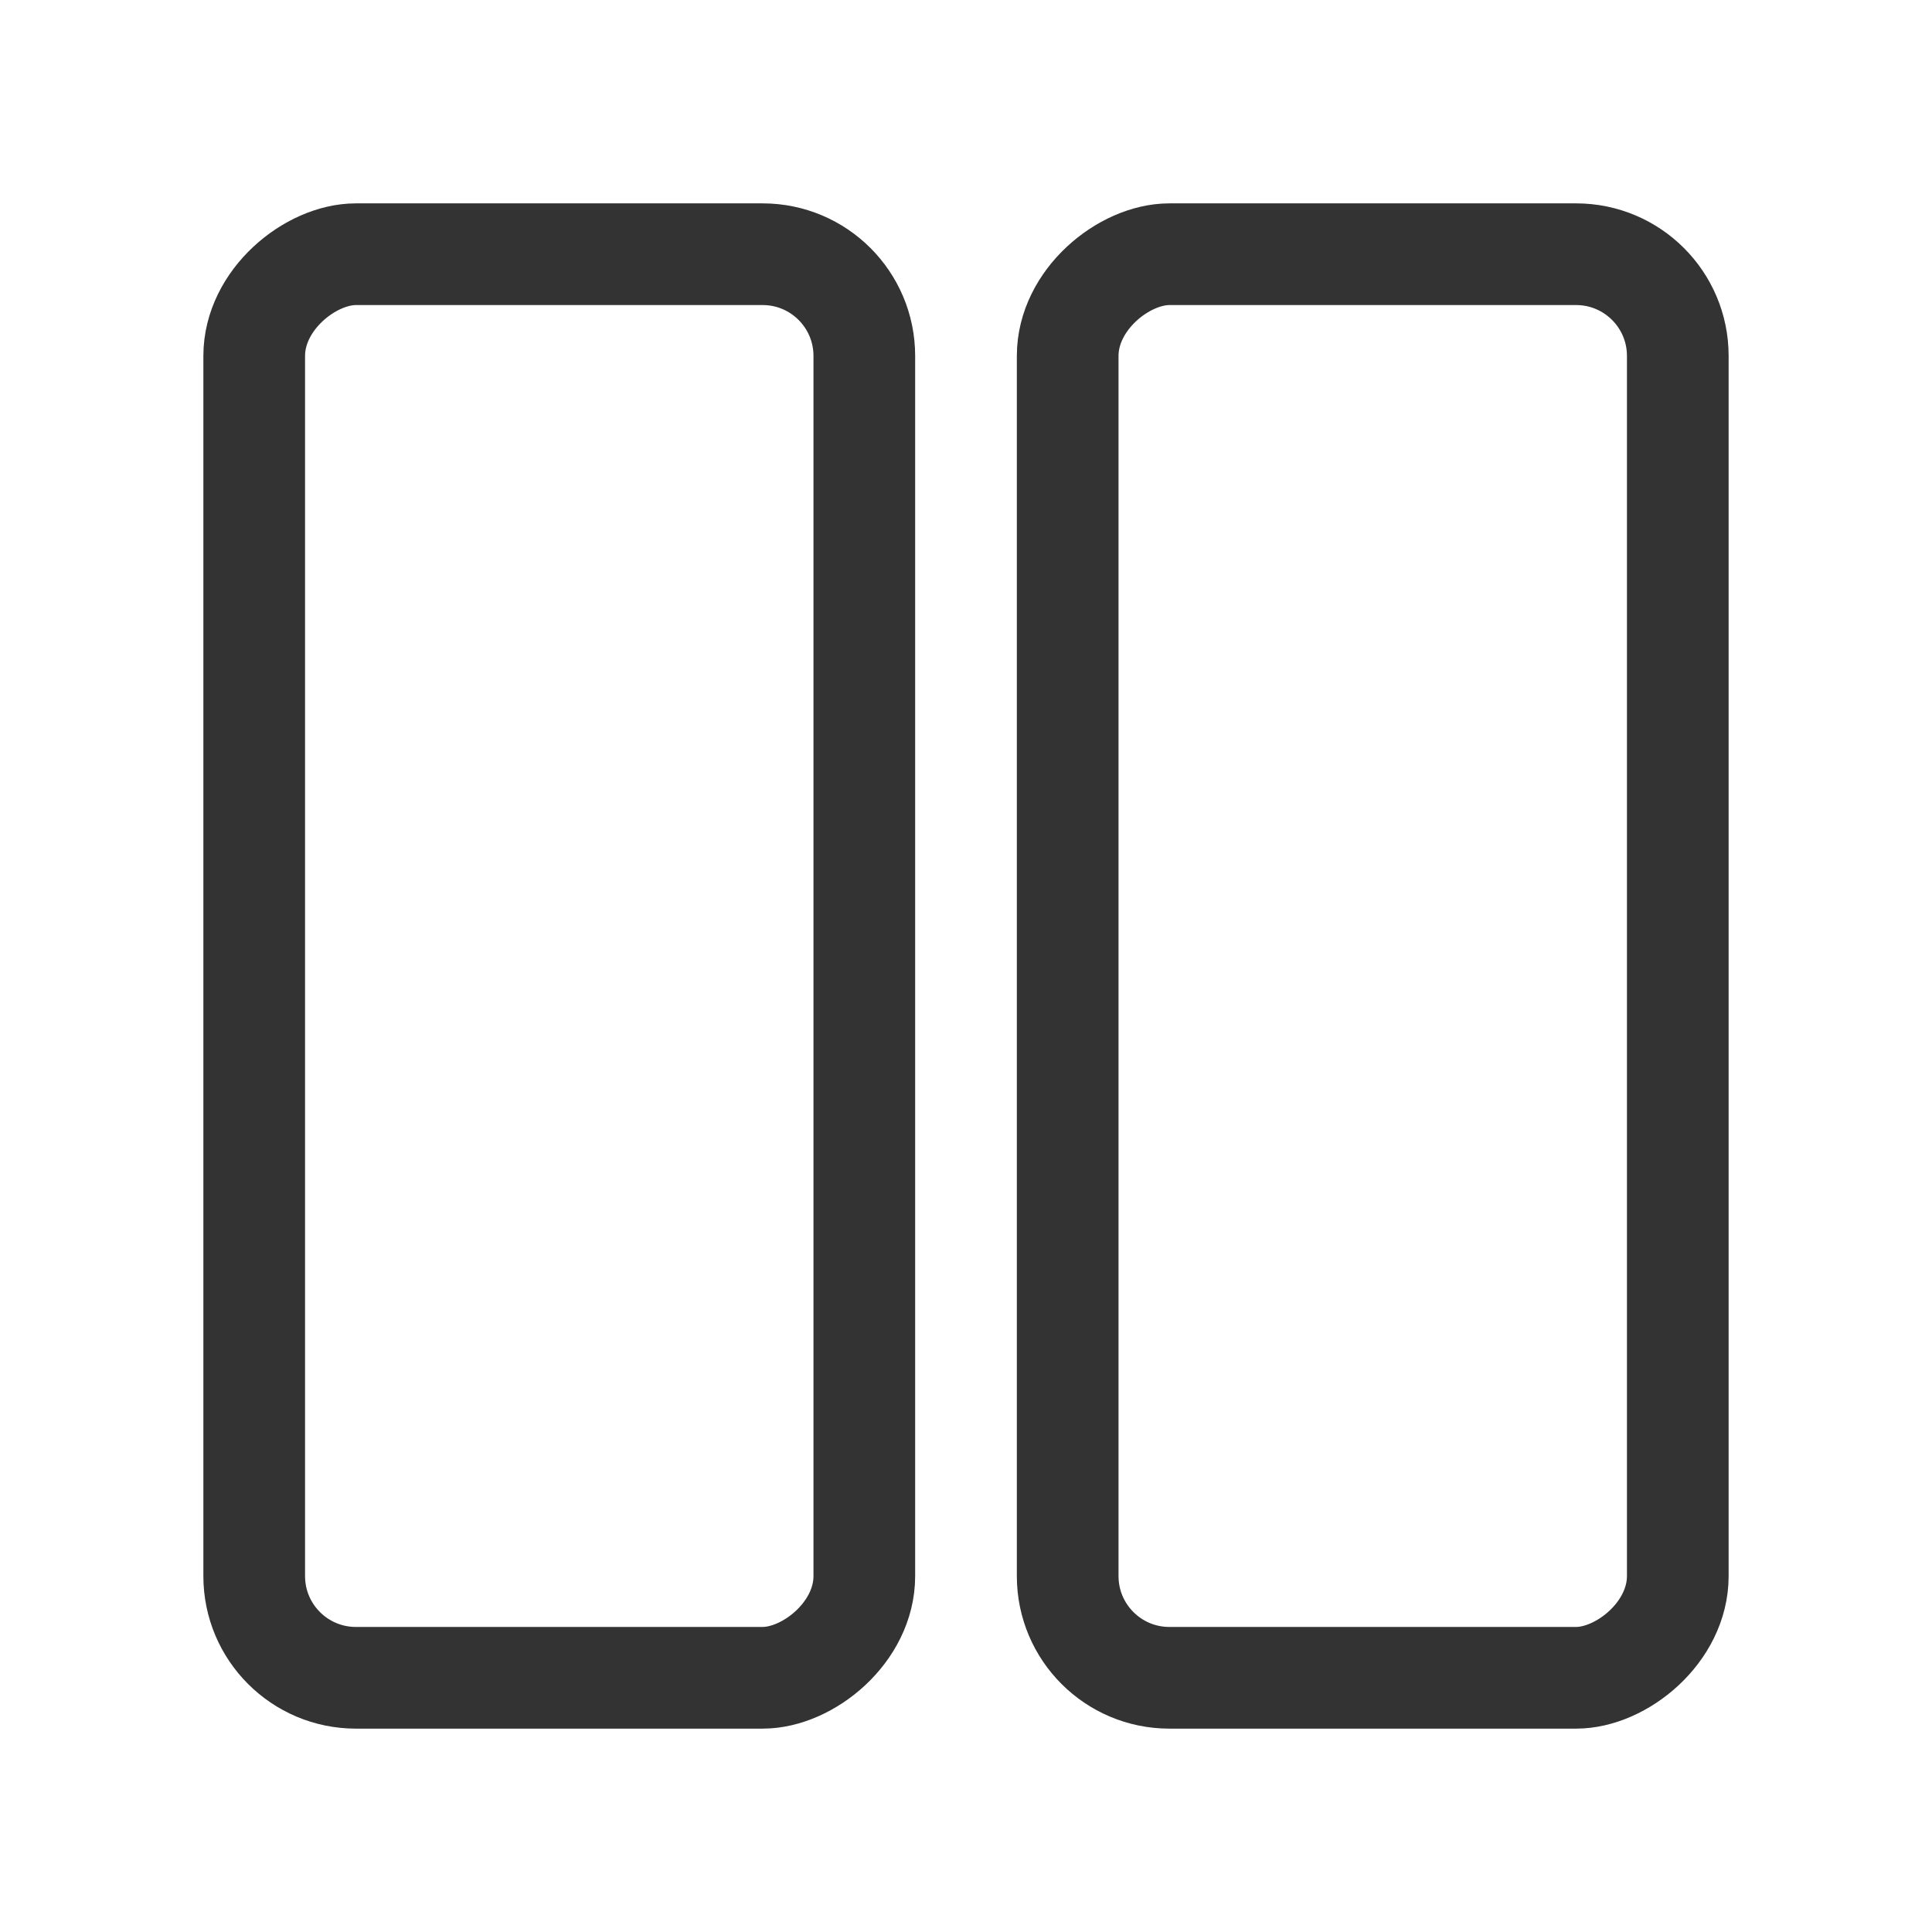 <?xml version="1.0" encoding="UTF-8" standalone="no"?>
<svg width="19px" height="19px" viewBox="0 0 19 19" version="1.1" xmlns="http://www.w3.org/2000/svg" xmlns:xlink="http://www.w3.org/1999/xlink">
    <!-- Generator: Sketch 47.1 (45422) - http://www.bohemiancoding.com/sketch -->
    <title>Small / Columns</title>
    <desc>Created with Sketch.</desc>
    <defs></defs>
    <g id="Columns" stroke="none" stroke-width="1" fill="none" fill-rule="evenodd">
        <g id="Small-/-Columns" stroke="#333333">
            <rect id="Columns-Rectangle-23" transform="translate(5.5, 9.5) rotate(-270) translate(-5.5, -9.5) " x="-1.5" y="6.5" width="14" height="6" rx="1"></rect>
            <rect id="Columns-Rectangle-23" transform="translate(13.5, 9.5) rotate(-270) translate(-13.5, -9.5) " x="6.5" y="6.5" width="14" height="6" rx="1"></rect>
        </g>
    </g>
</svg>

